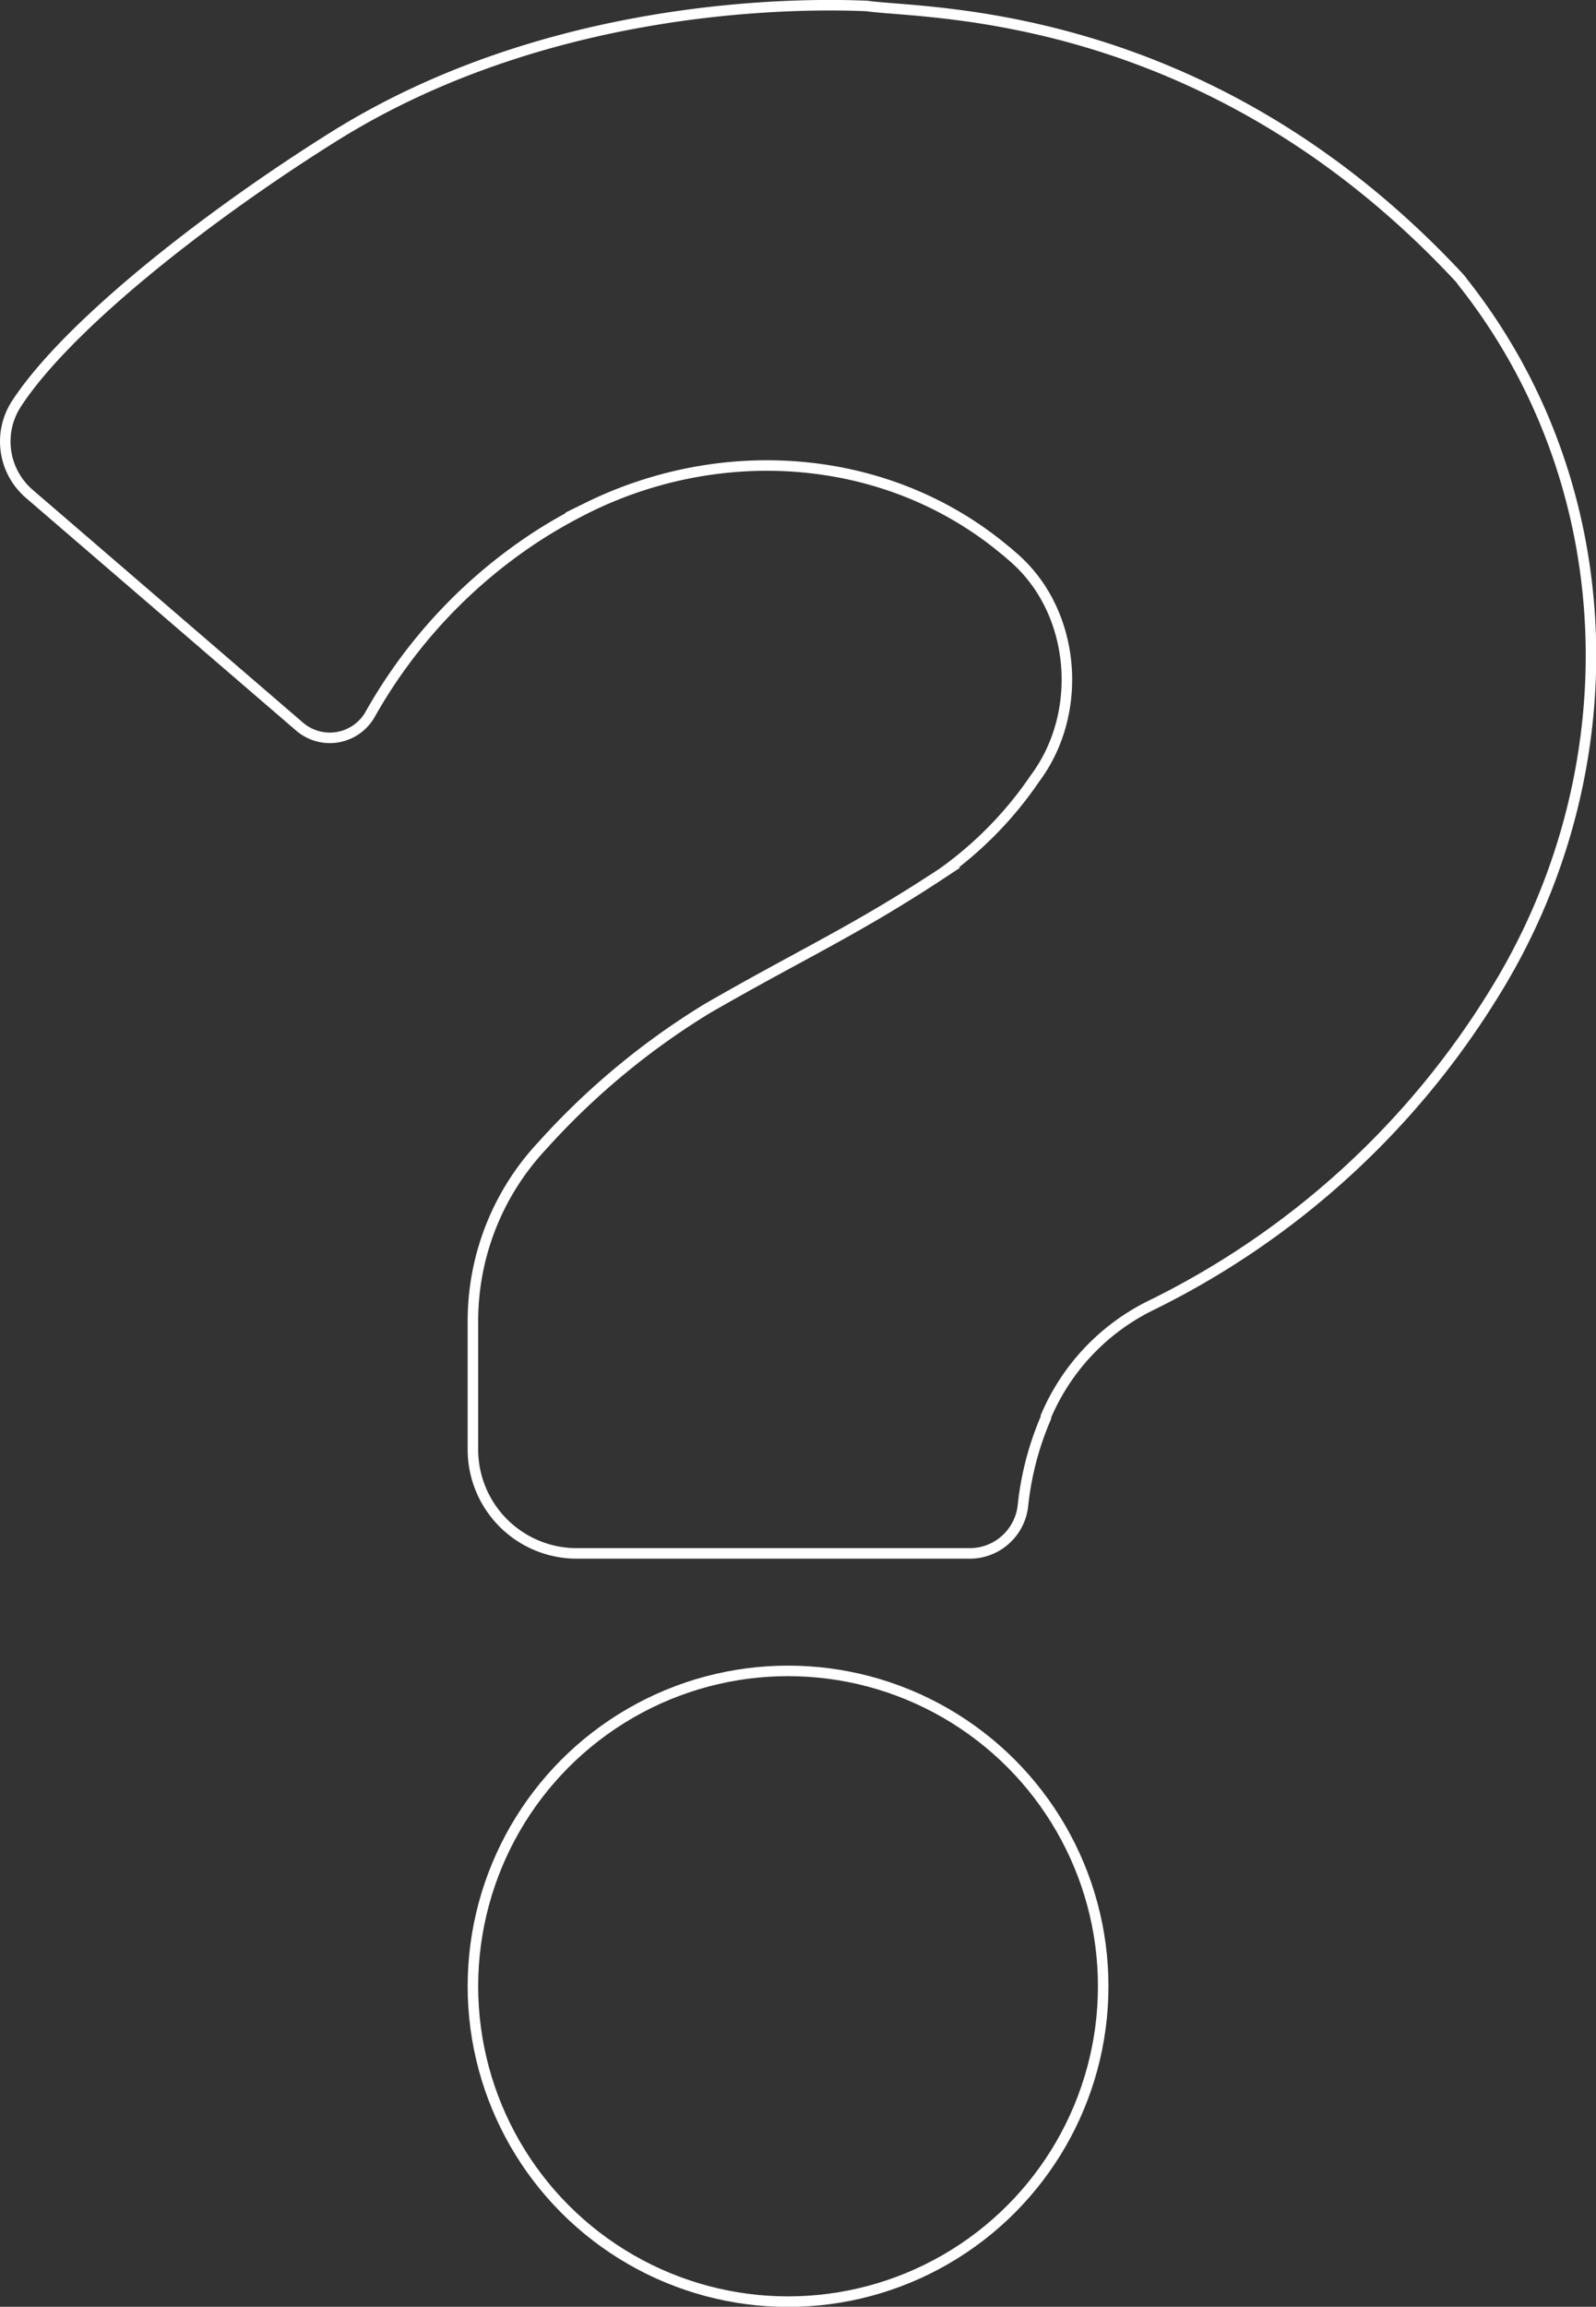 <svg id="Capa_1" data-name="Capa 1" xmlns="http://www.w3.org/2000/svg" viewBox="0 0 151.73 219.14"><rect x="0" y="0" width="151.73" height="219.14" fill="#333333" stroke="none"/><defs><style>.cls-1{fill:none;stroke:#fff;stroke-miterlimit:10;}</style></defs><g id="Dudas"><circle class="cls-1" cx="74.92" cy="188.69" r="29.96"/><path class="cls-1" d="M144.94,163H107.68a9.87,9.87,0,0,1-9.86-9.86V140.89a24.35,24.35,0,0,1,6.54-16.57,70.53,70.53,0,0,1,15.8-13.12c9.11-5.24,14-7.36,22.34-12.86a35.63,35.63,0,0,0,8.78-9c4.63-6.22,3.86-15.68-1.92-20.83l-.76-.66-.25-.2c-11.06-9.2-26.72-10.36-39.63-4a50.87,50.87,0,0,0-4.47,2.51,48.67,48.67,0,0,0-16.2,17.13,4.41,4.41,0,0,1-6.73,1.15L55.64,62.34a6.56,6.56,0,0,1-1.19-8.59c4.85-7.4,17.94-17.7,30.09-25.31,20-12.53,43.3-12.77,50.77-12.44,5.25.8,32.16-.09,56.28,25.81a5.63,5.63,0,0,1,.36.46c15.46,19.55,16,46.94,2.66,68a79.24,79.24,0,0,1-32.43,29.22A20.78,20.78,0,0,0,152.29,150l0,.12a28.59,28.59,0,0,0-2.19,8.43A5.09,5.09,0,0,1,144.94,163Z" transform="translate(-52.86 -15.43)"/></g></svg>